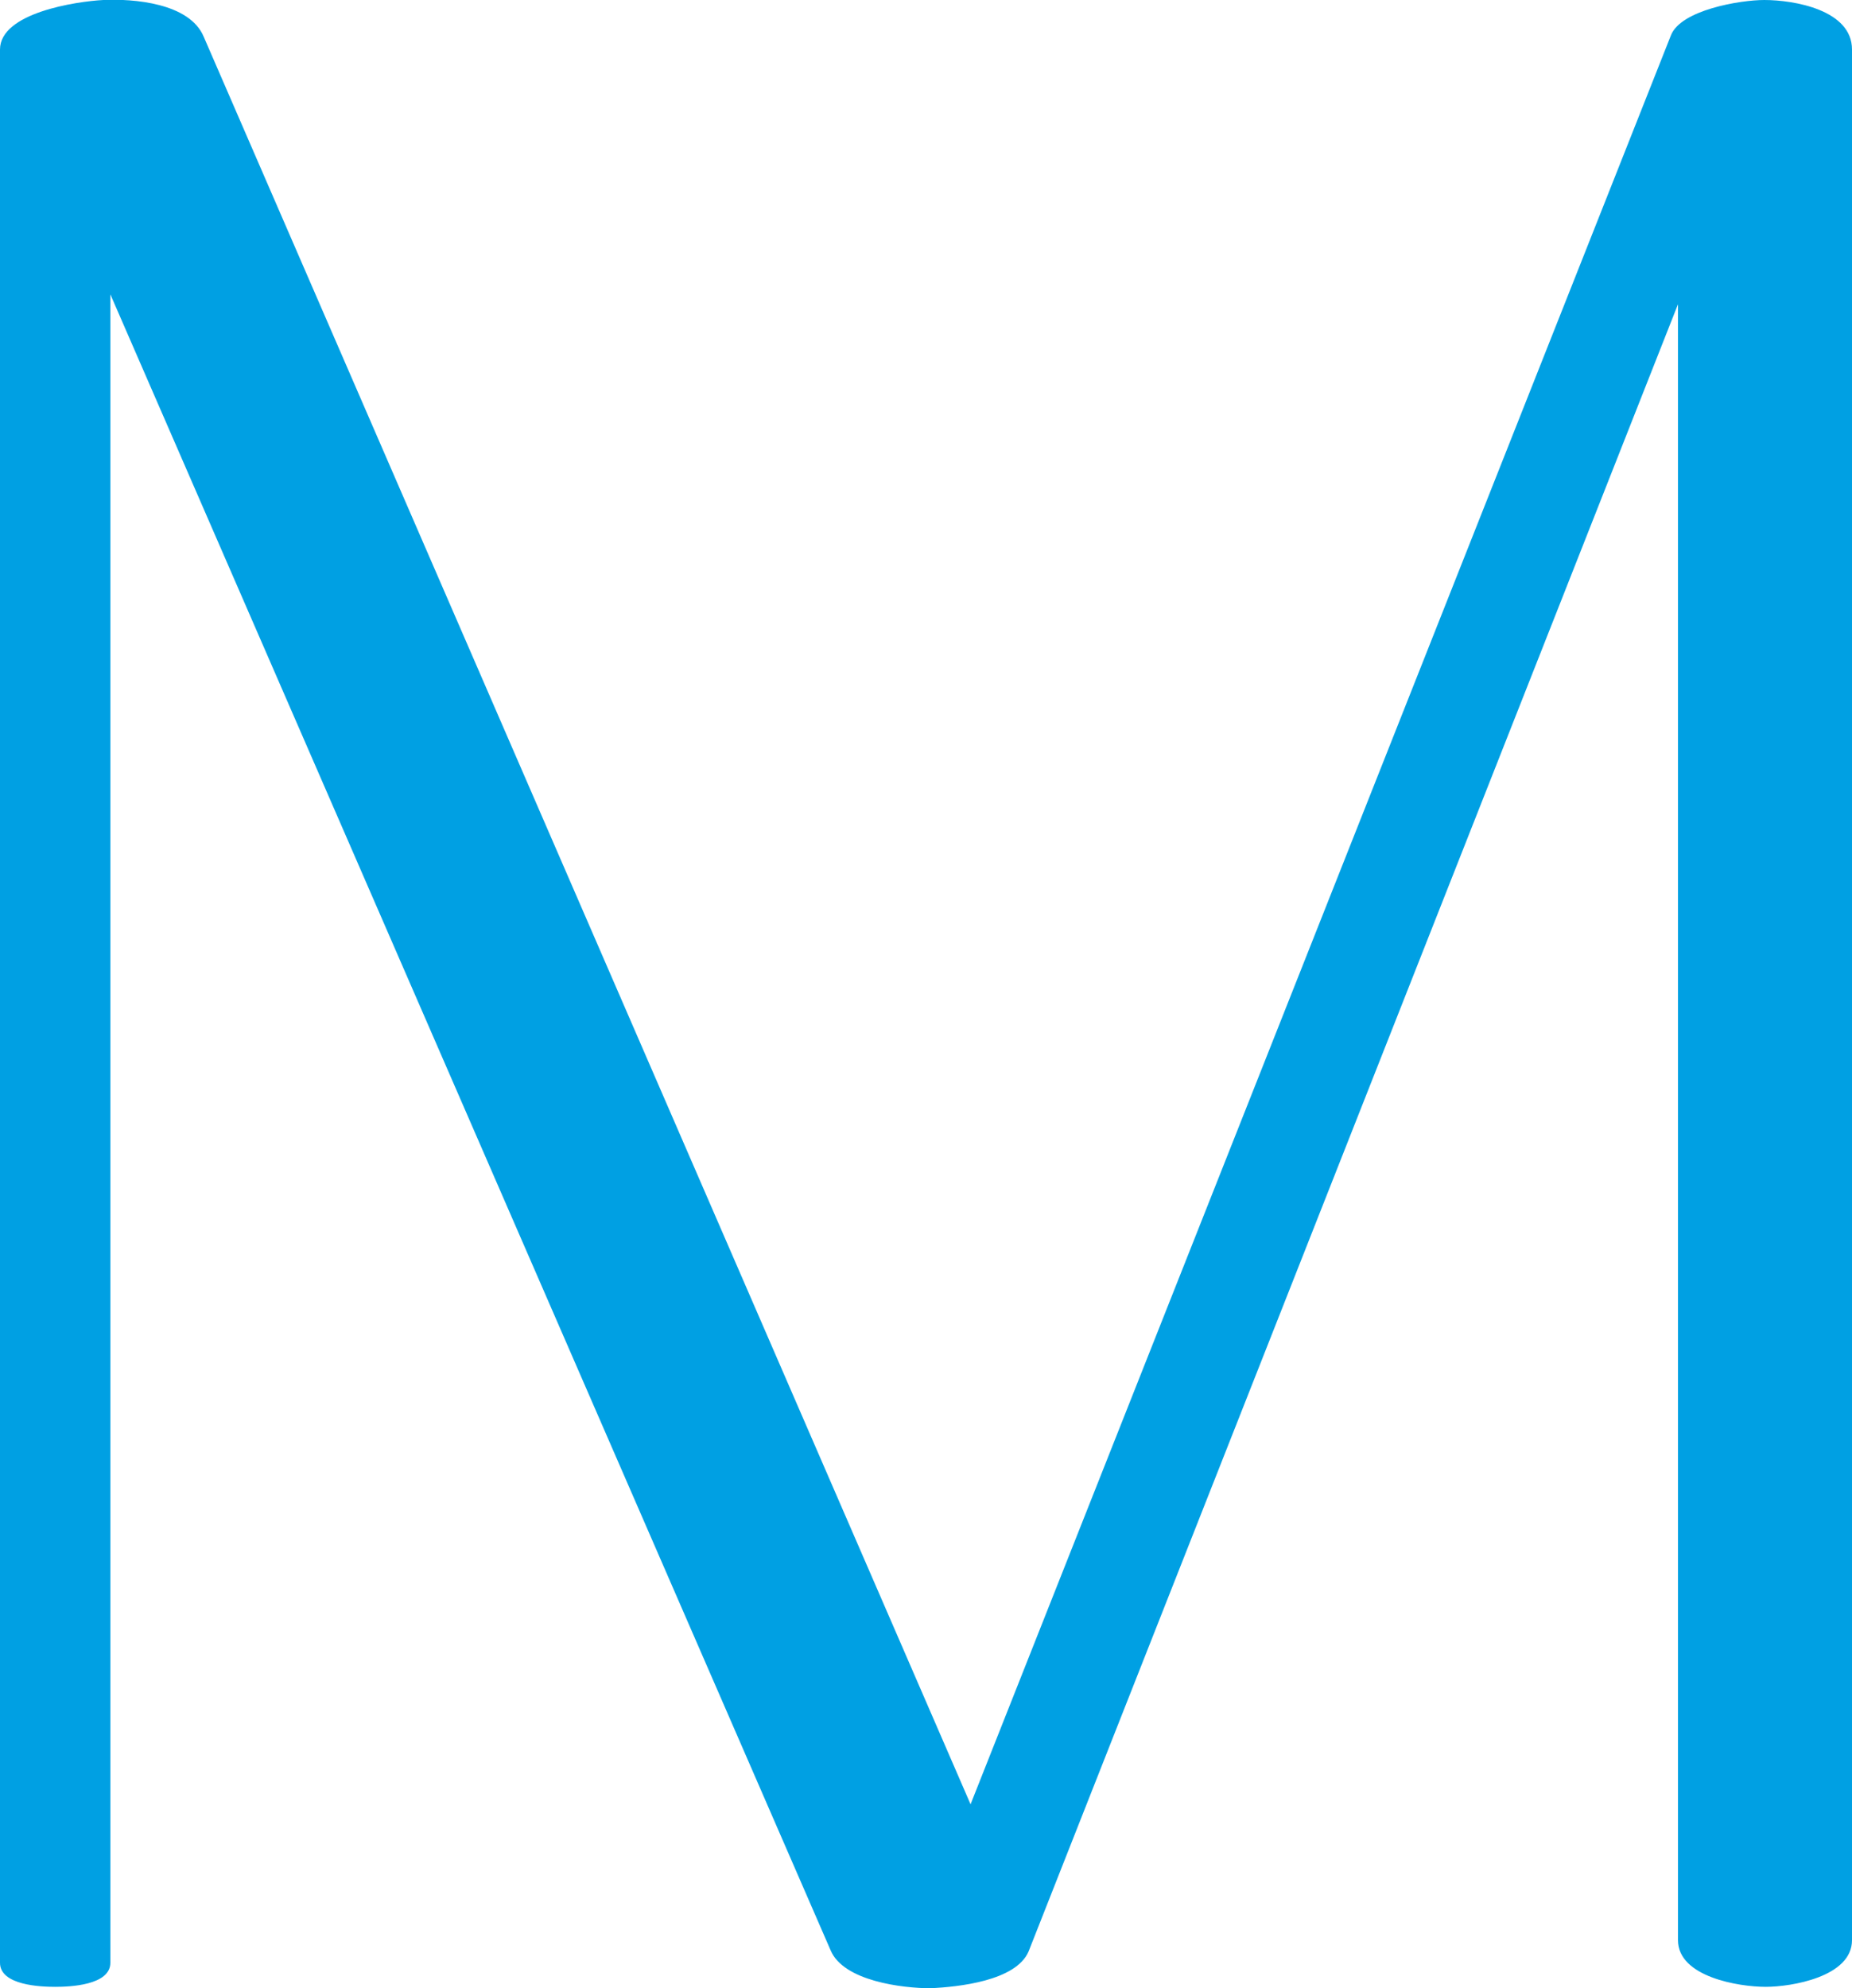 <?xml version="1.0" encoding="UTF-8"?>
<!DOCTYPE svg PUBLIC "-//W3C//DTD SVG 1.1//EN" "http://www.w3.org/Graphics/SVG/1.1/DTD/svg11.dtd">
<!-- Creator: CorelDRAW X8 -->
<svg xmlns="http://www.w3.org/2000/svg" xml:space="preserve" width="1309px" height="1405px" version="1.1" style="shape-rendering:geometricPrecision; text-rendering:geometricPrecision; image-rendering:optimizeQuality; fill-rule:evenodd; clip-rule:evenodd"
viewBox="0 0 1309 1405"
 xmlns:xlink="http://www.w3.org/1999/xlink">
 <defs>
  <style type="text/css">
   <![CDATA[
    .fil0 {fill:#00A0E3;fill-rule:nonzero}
   ]]>
  </style>
 </defs>
 <g id="Layer_x0020_1">
  <path class="fil0" d="M144 26c-10,-24 -50,-27 -71,-26 -19,1 -73,9 -73,35l0 1352c0,16 29,17 39,17 10,0 39,-1 39,-17l0 -1179 509 1170c9,22 51,27 71,27 19,-1 60,-5 69,-26l459 -1164 0 1156c0,26 43,33 62,33 18,0 61,-7 61,-33l0 -1336c0,-28 -41,-35 -62,-35 -17,0 -59,7 -66,25l-495 1250 -542 -1249z"/>
 </g>
</svg>
